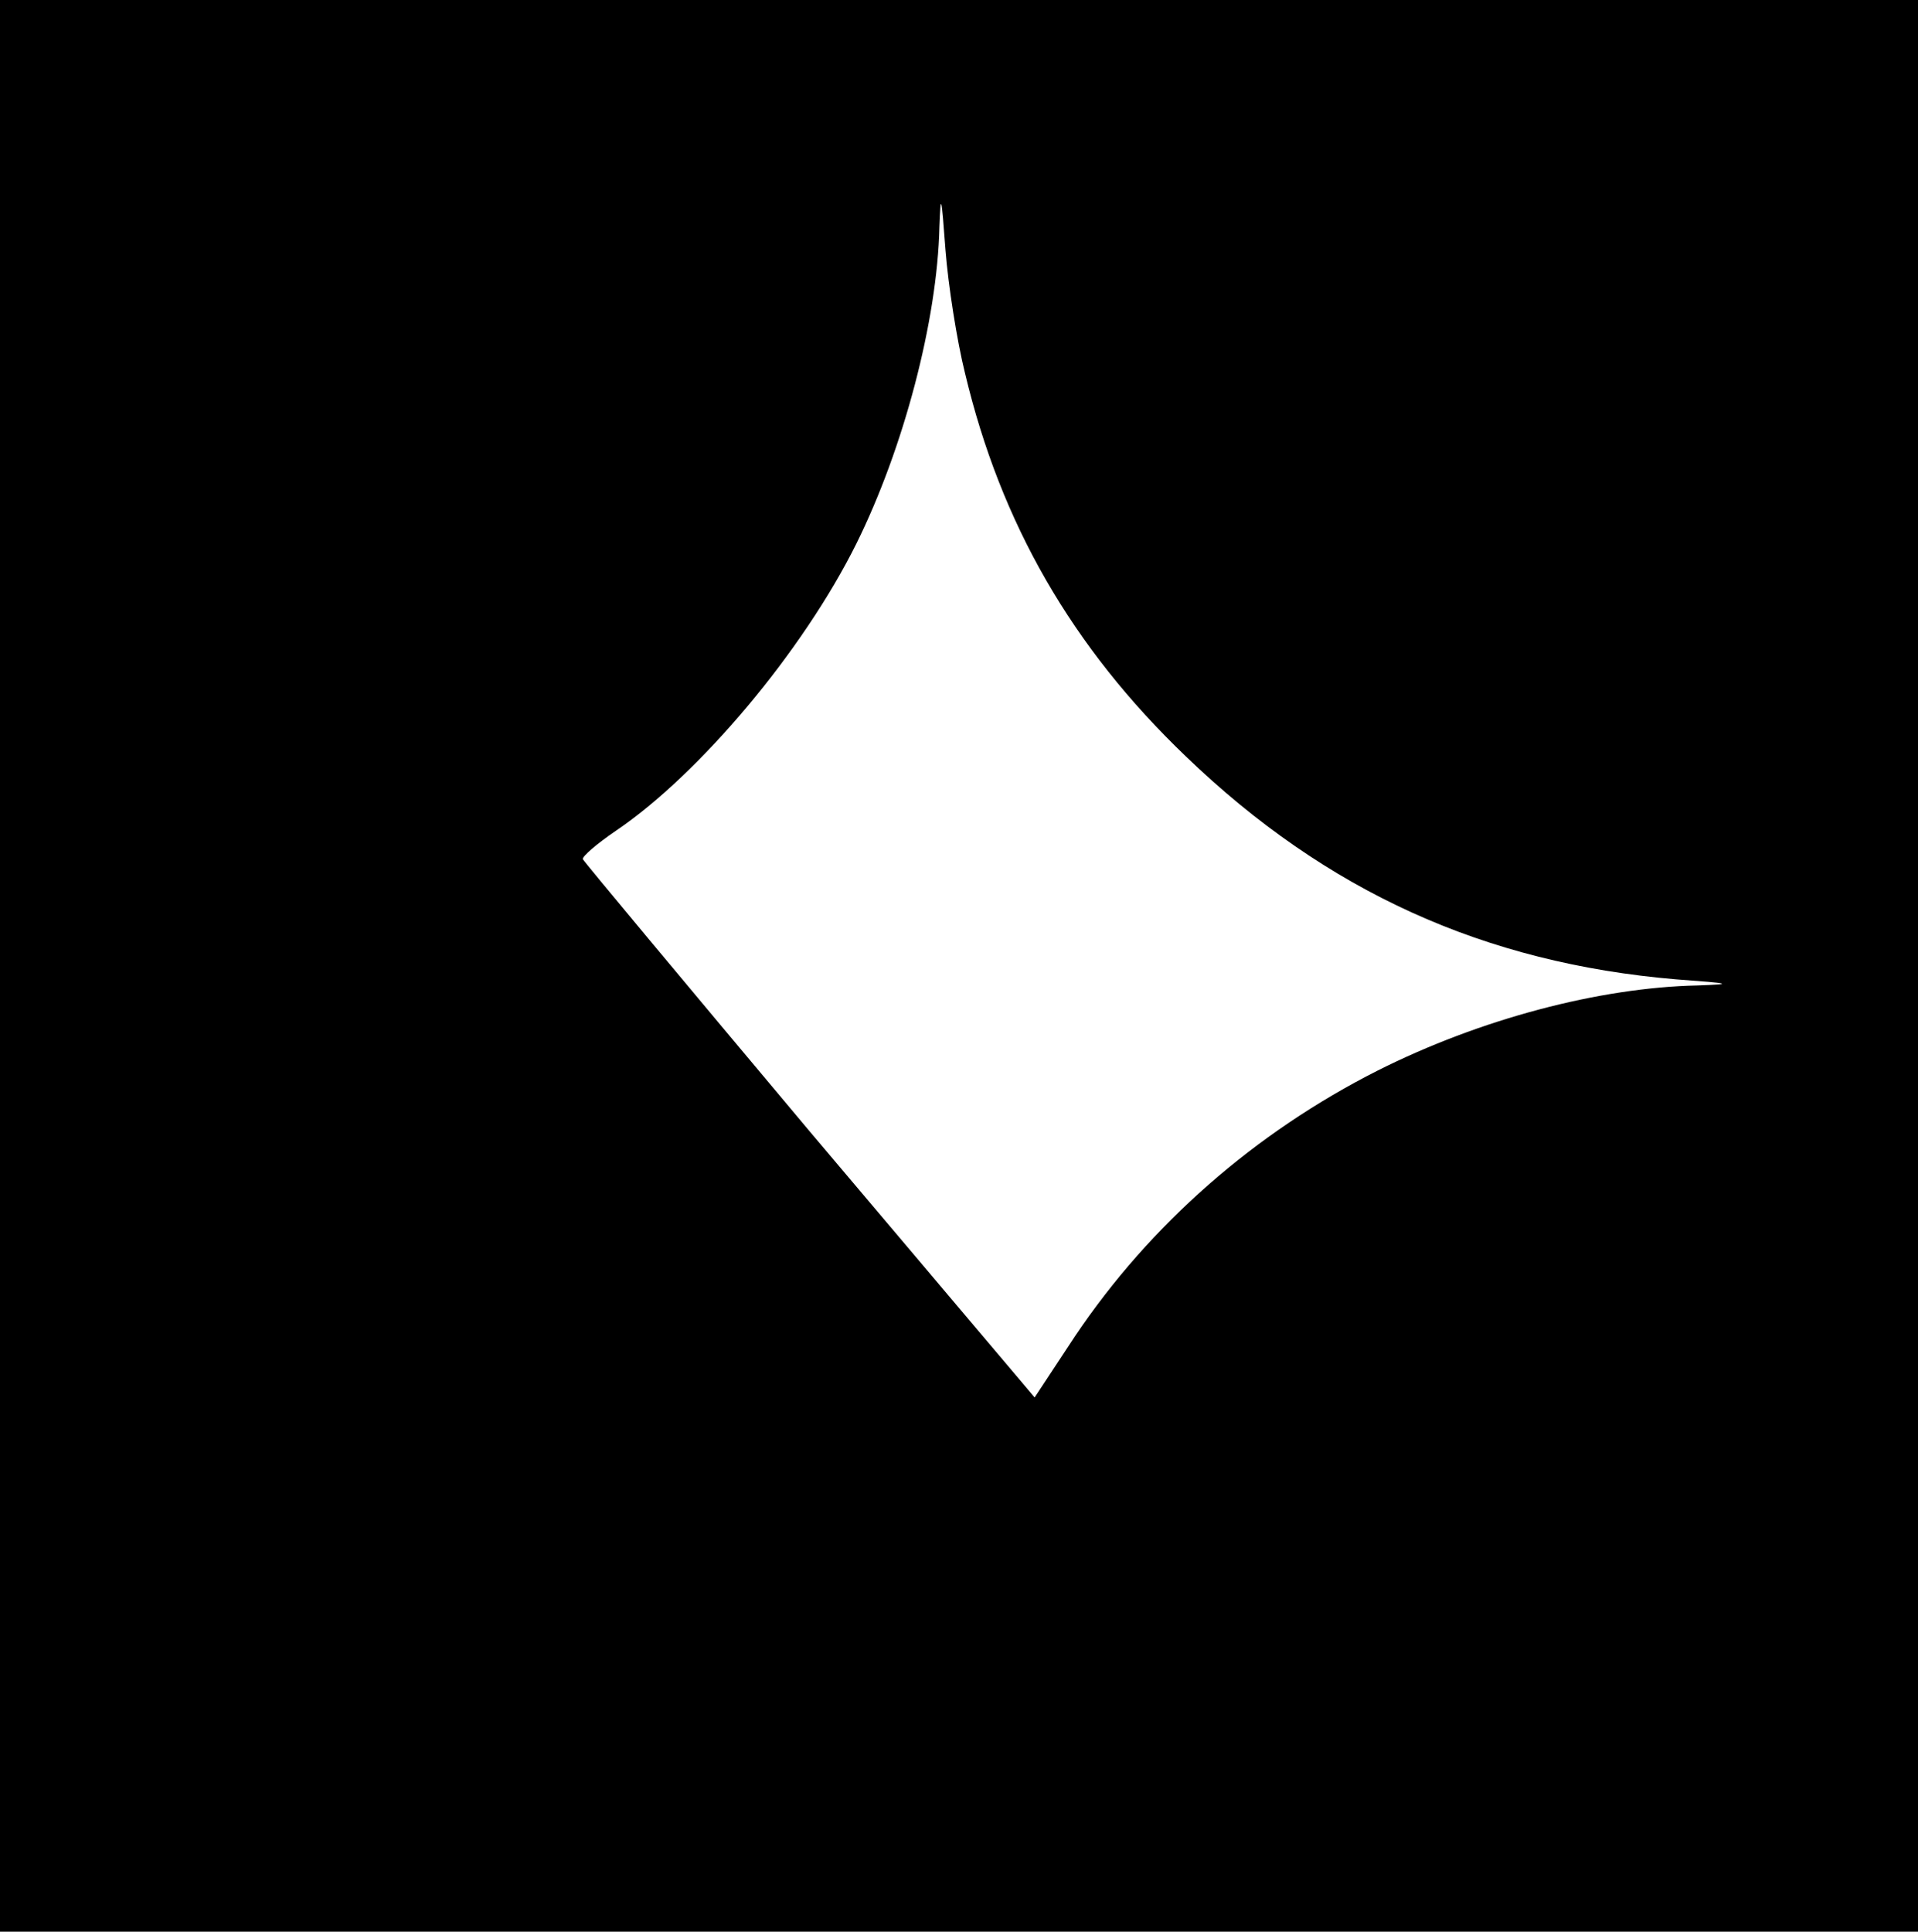 <?xml version="1.0" standalone="no"?>
<!DOCTYPE svg PUBLIC "-//W3C//DTD SVG 20010904//EN"
 "http://www.w3.org/TR/2001/REC-SVG-20010904/DTD/svg10.dtd">
<svg version="1.0" xmlns="http://www.w3.org/2000/svg"
 width="284pt" height="286pt" viewBox="0 0 284 286"
 preserveAspectRatio="xMidYMid meet">

<g transform="translate(0,286) scale(0.1,-0.1)"
fill="#000000" stroke="none">
<path d="M0 1430 l0 -1430 1420 0 1420 0 0 1430 0 1430 -1420 0 -1420 0 0
-1430z m1429 877 c53 -222 158 -405 327 -567 208 -200 442 -306 726 -330 82
-6 86 -7 32 -9 -146 -3 -323 -50 -474 -126 -182 -92 -337 -228 -448 -393 l-60
-91 -334 395 c-183 218 -334 399 -335 402 -1 4 21 23 49 42 124 84 277 266
356 425 70 141 120 331 123 469 2 52 3 47 9 -34 4 -52 17 -135 29 -183z"/>
</g>
</svg>
